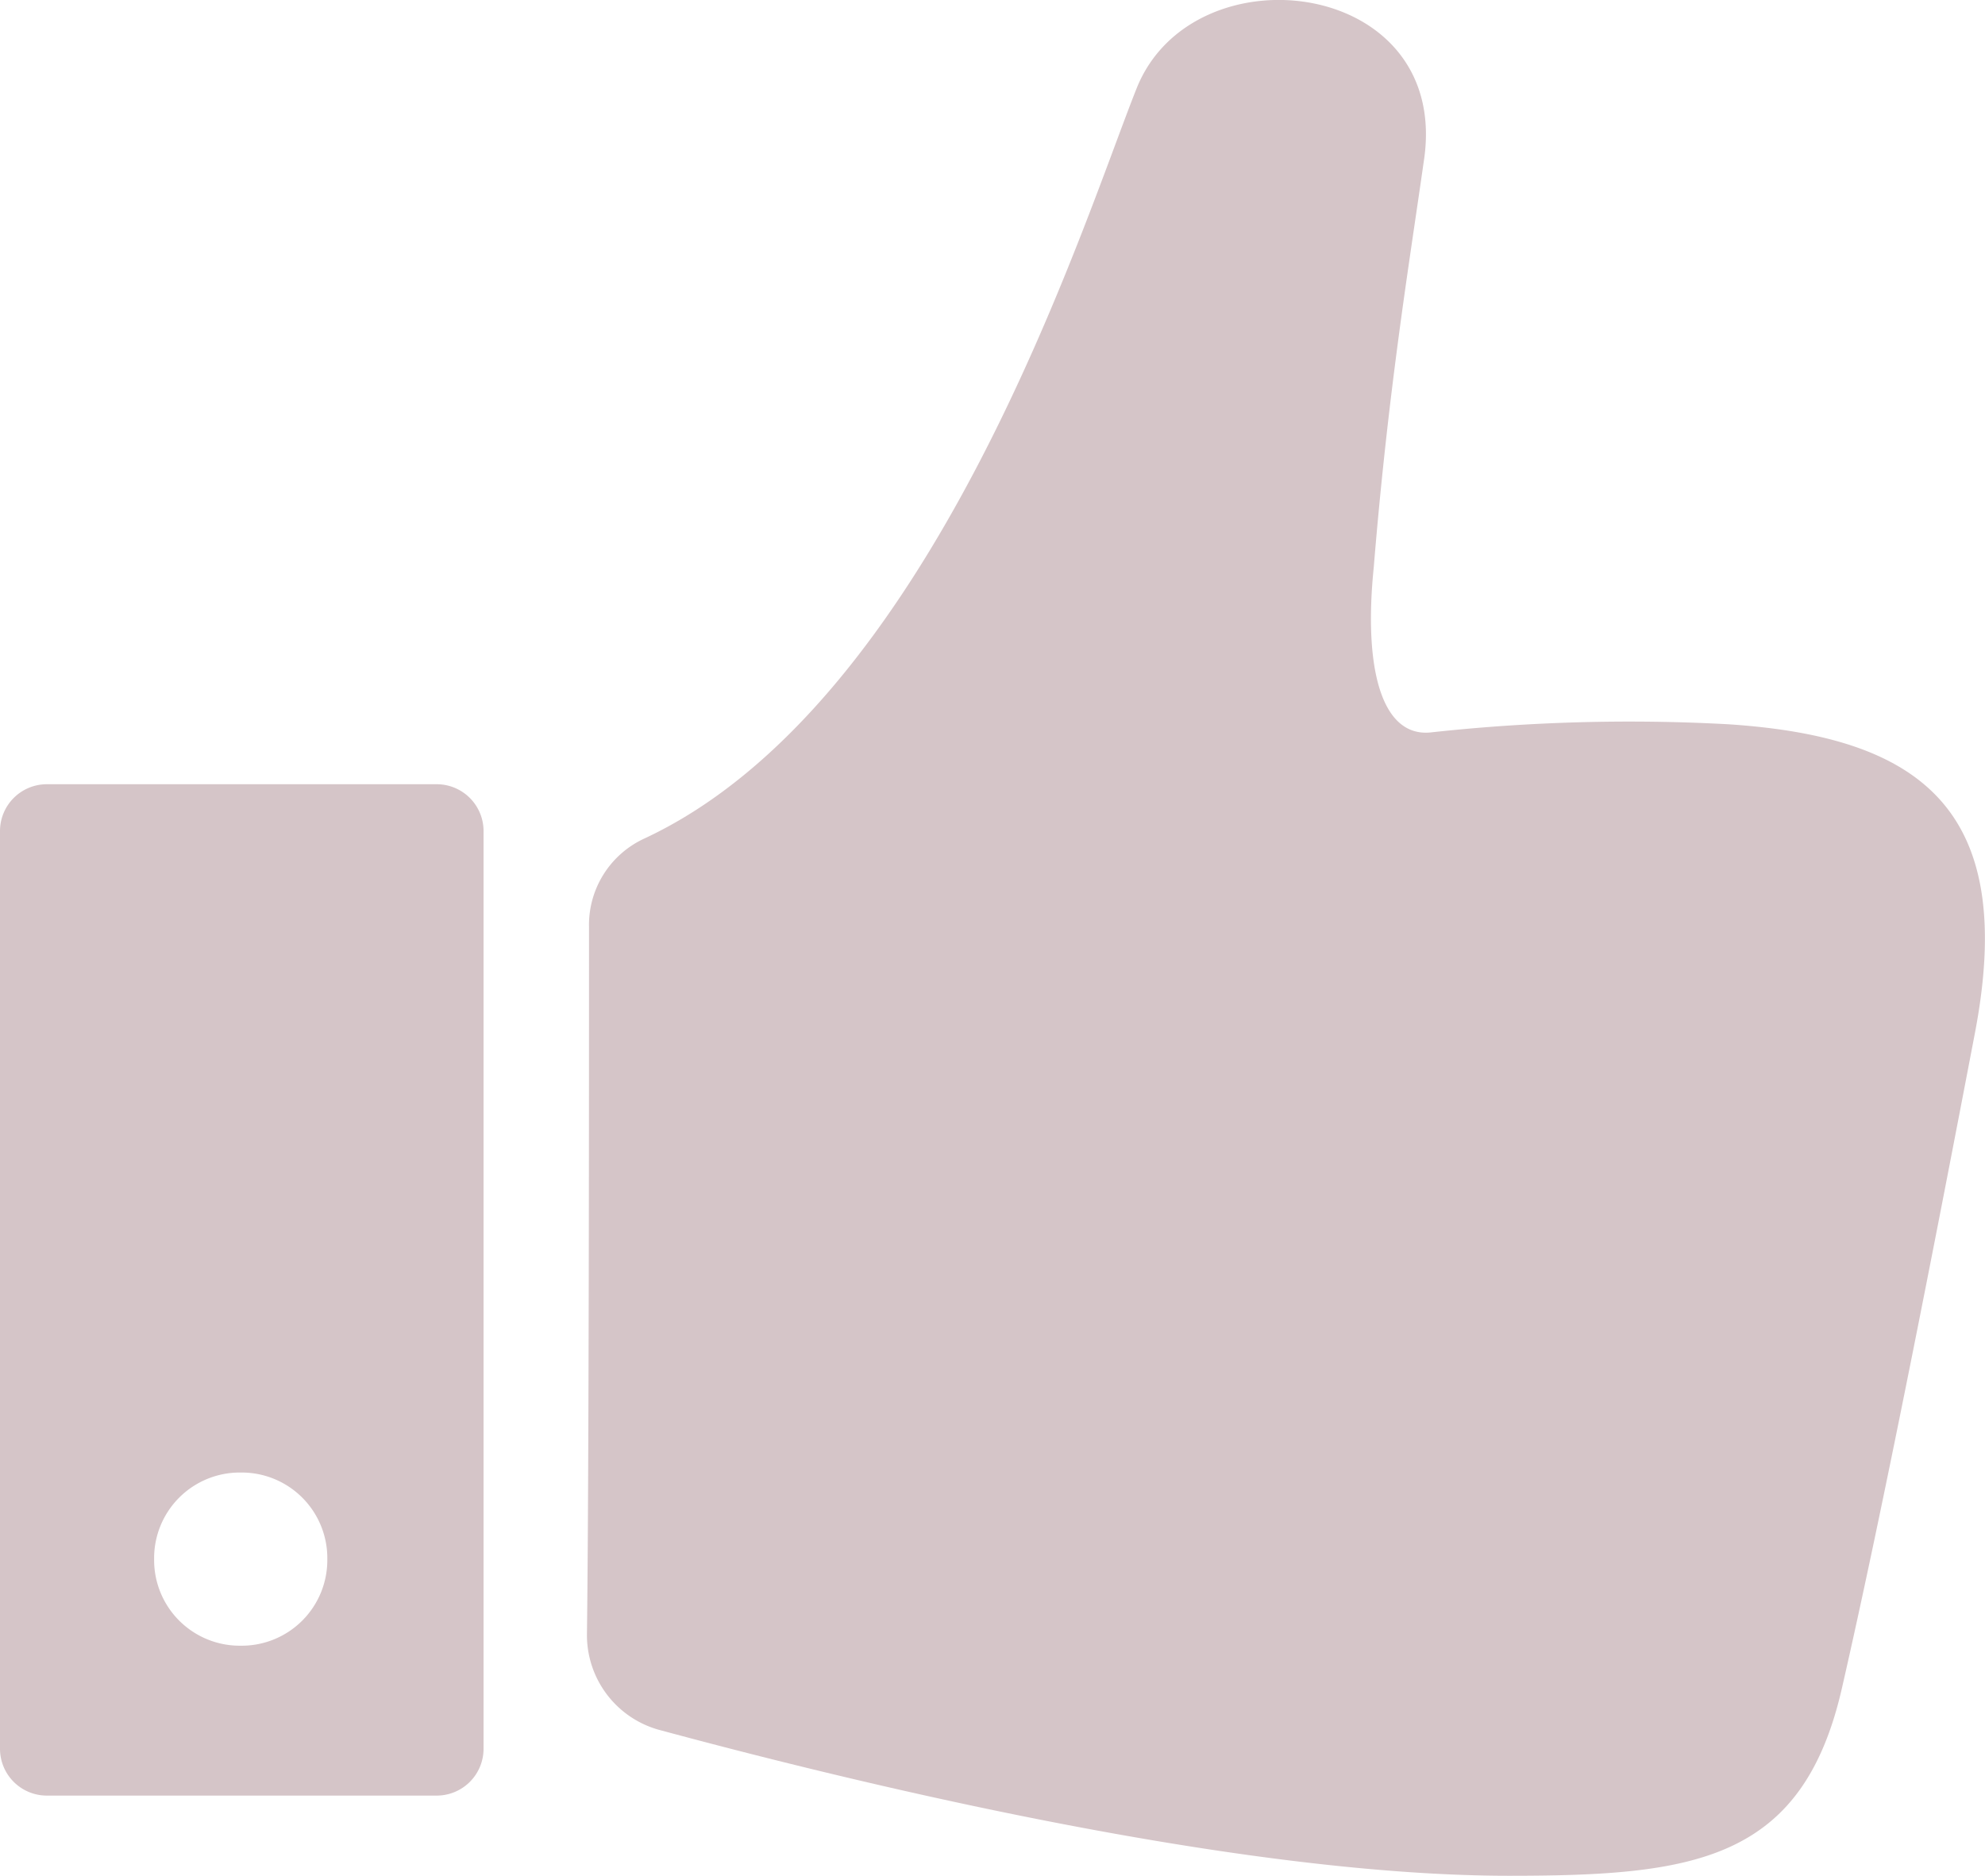 <svg xmlns="http://www.w3.org/2000/svg" width="48" height="45.366" viewBox="0 0 48 45.366">
  <g id="noun_thumbs_up_1218616" data-name="noun_thumbs up_1218616" transform="translate(946.4 -956.15)">
    <g id="Group_12" data-name="Group 12" transform="translate(-946.4 956.15)">
      <g id="Group_10" data-name="Group 10" transform="translate(14.196)">
        <path id="Path_6" data-name="Path 6" d="M-891.018,973.665a44.123,44.123,0,0,0-7.2.2c-1.158.1-1.611-1.516-1.359-3.993.352-4.3.856-7.329,1.208-9.806.7-4.448-5.587-5.206-6.946-1.769-1.309,3.286-4.933,14.911-11.929,18.146a2.3,2.3,0,0,0-1.309,2.123c0,3.791,0,13.193-.05,17.135a2.379,2.379,0,0,0,1.711,2.275c3.926,1.062,13.691,3.538,20.586,3.538,4.48,0,7.1-.354,8.053-4.549,1.007-4.4,2.265-10.868,3.221-15.872C-884.021,975.737-886.337,973.968-891.018,973.665Z" transform="translate(918.6 -956.15)" fill="#d5c5c8"/>
      </g>
      <g id="Group_11" data-name="Group 11" transform="translate(0 18.966)">
        <path id="Path_7" data-name="Path 7" d="M-935.83,994.2h-9.447a1.133,1.133,0,0,0-1.123,1.123v22.213a1.133,1.133,0,0,0,1.123,1.123h9.447a1.133,1.133,0,0,0,1.123-1.123V995.323A1.133,1.133,0,0,0-935.83,994.2Zm-4.749,20.834a2.071,2.071,0,0,1-2.094-2.094,2.071,2.071,0,0,1,2.094-2.094,2.071,2.071,0,0,1,2.094,2.094A2.071,2.071,0,0,1-940.579,1015.034Z" transform="translate(946.4 -994.2)" fill="#d5c5c8"/>
      </g>
    </g>
  </g>
</svg>
